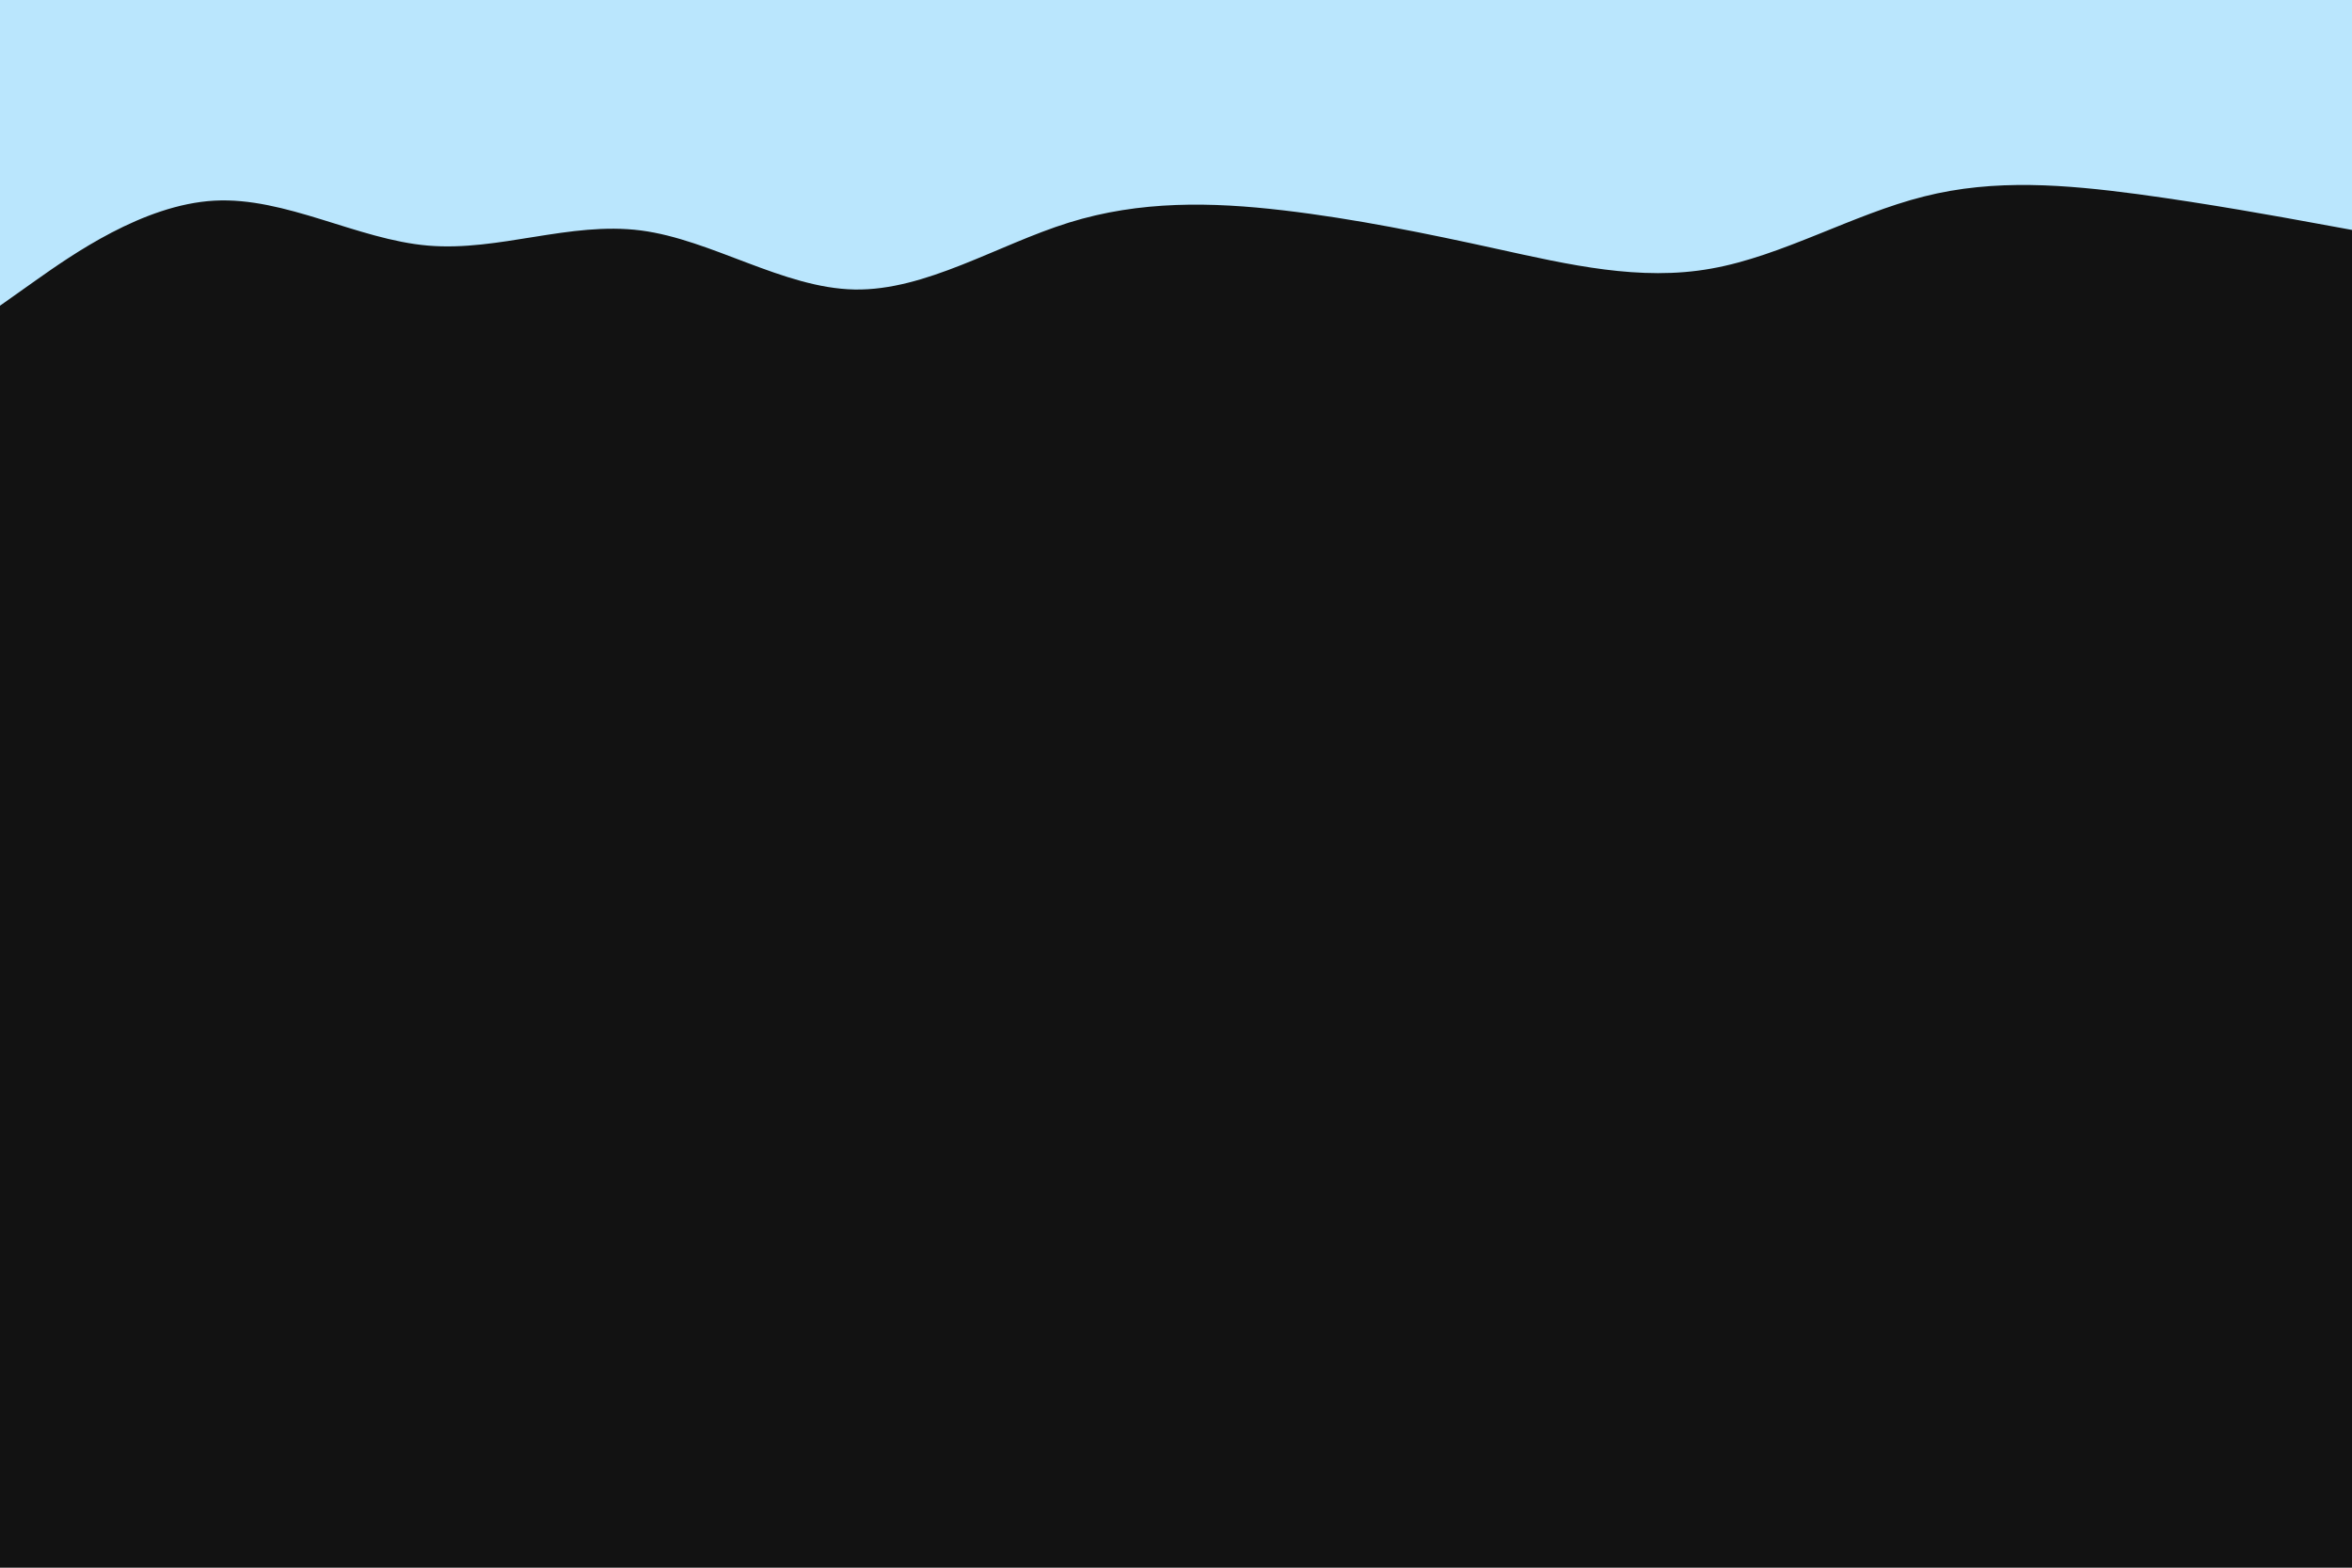 <svg id="visual" viewBox="0 0 900 600" width="900" height="600" xmlns="http://www.w3.org/2000/svg" xmlns:xlink="http://www.w3.org/1999/xlink" version="1.1"><rect x="0" y="0" width="900" height="600" fill="#121212"></rect><path d="M0 117L13.7 107.3C27.3 97.7 54.7 78.3 82 76.8C109.3 75.3 136.7 91.7 163.8 94C191 96.3 218 84.7 245.2 88.2C272.3 91.7 299.7 110.3 327 110.8C354.3 111.3 381.7 93.7 409 85.2C436.3 76.7 463.7 77.3 491 80.5C518.3 83.7 545.7 89.3 573 95.3C600.3 101.3 627.7 107.7 654.8 102.8C682 98 709 82 736.2 75.2C763.3 68.3 790.7 70.7 818 74.3C845.3 78 872.7 83 886.3 85.5L900 88L900 0L886.3 0C872.7 0 845.3 0 818 0C790.7 0 763.3 0 736.2 0C709 0 682 0 654.8 0C627.7 0 600.3 0 573 0C545.7 0 518.3 0 491 0C463.7 0 436.3 0 409 0C381.7 0 354.3 0 327 0C299.7 0 272.3 0 245.2 0C218 0 191 0 163.8 0C136.7 0 109.3 0 82 0C54.7 0 27.3 0 13.7 0L0 0Z" fill="#bae6fd" stroke-linecap="round" stroke-linejoin="miter"></path></svg>